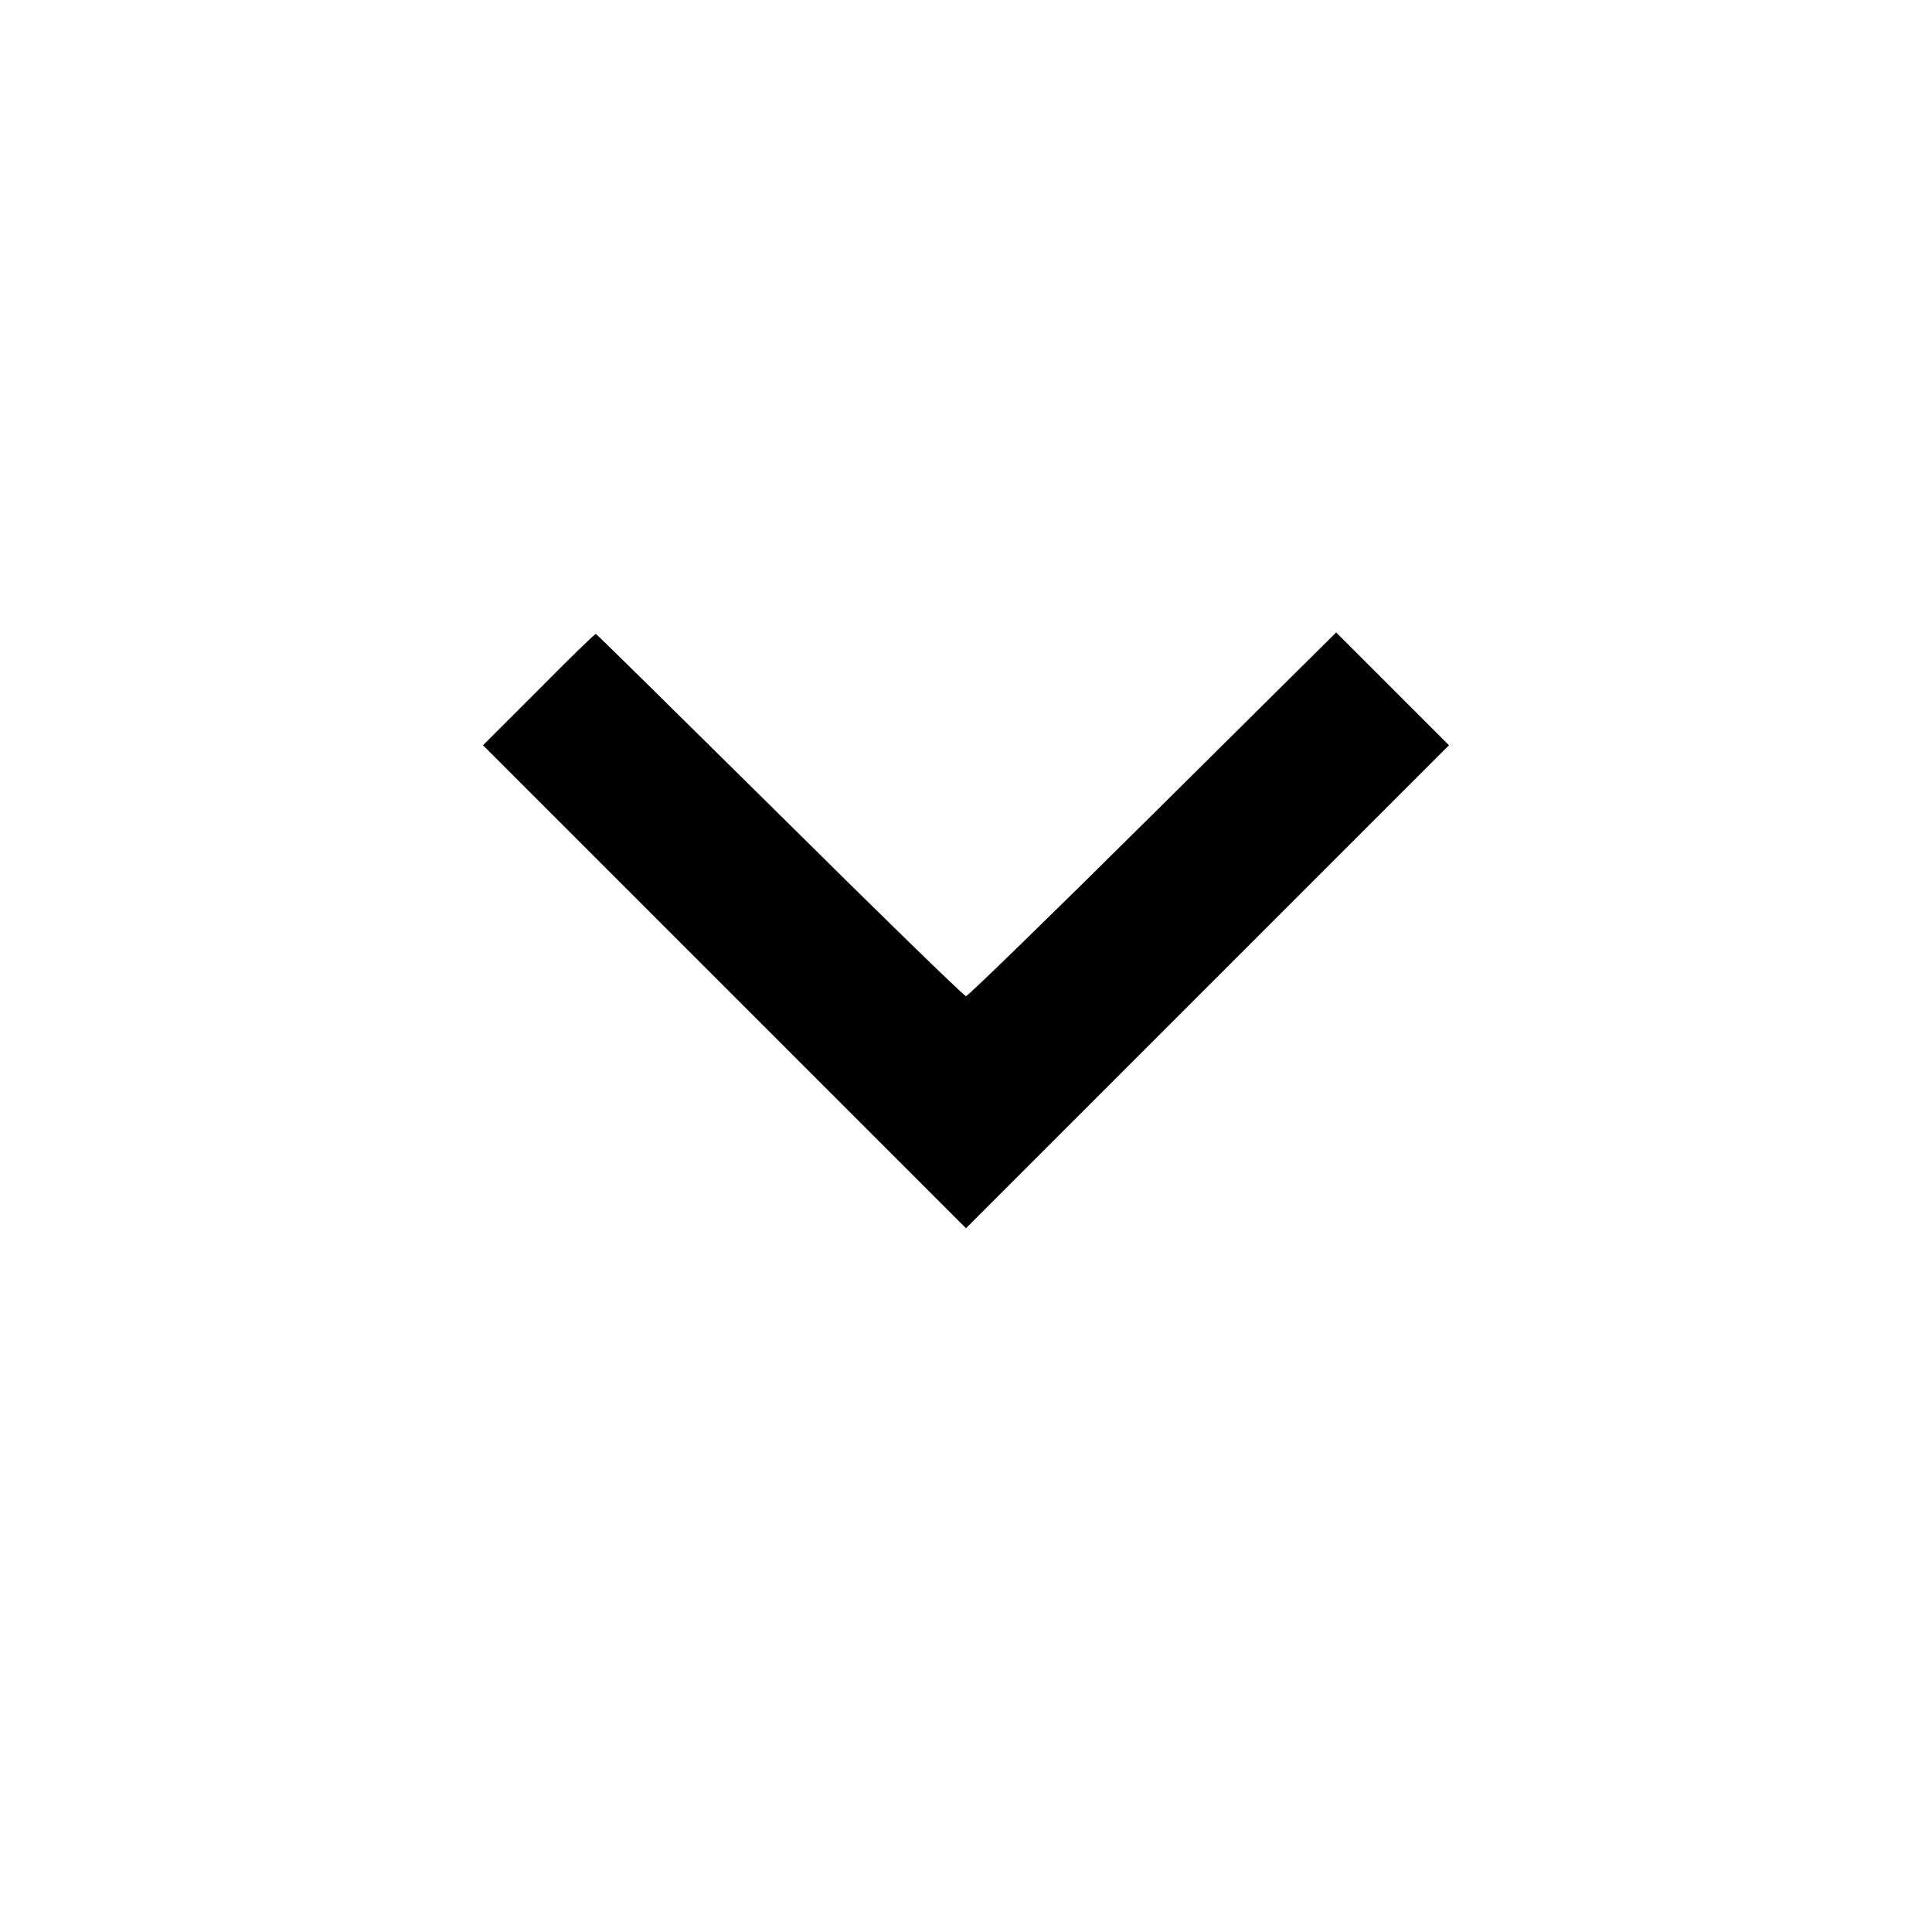 <?xml version="1.0" standalone="no"?>
<!DOCTYPE svg PUBLIC "-//W3C//DTD SVG 20010904//EN"
 "http://www.w3.org/TR/2001/REC-SVG-20010904/DTD/svg10.dtd">
<svg version="1.0" xmlns="http://www.w3.org/2000/svg"
 width="512pt" height="512pt" viewBox="0 0 512 512"
 preserveAspectRatio="xMidYMid meet">

<g transform="translate(0,512) scale(0.1,-0.1)"
fill="#000000" stroke="none">
<path d="M1427 3292 l-147 -147 640 -640 640 -640 640 640 640 640 -149 149
-150 150 -486 -482 c-267 -265 -490 -482 -495 -482 -5 0 -227 216 -493 480
-267 264 -486 480 -488 480 -3 0 -71 -66 -152 -148z"/>
</g>
</svg>
